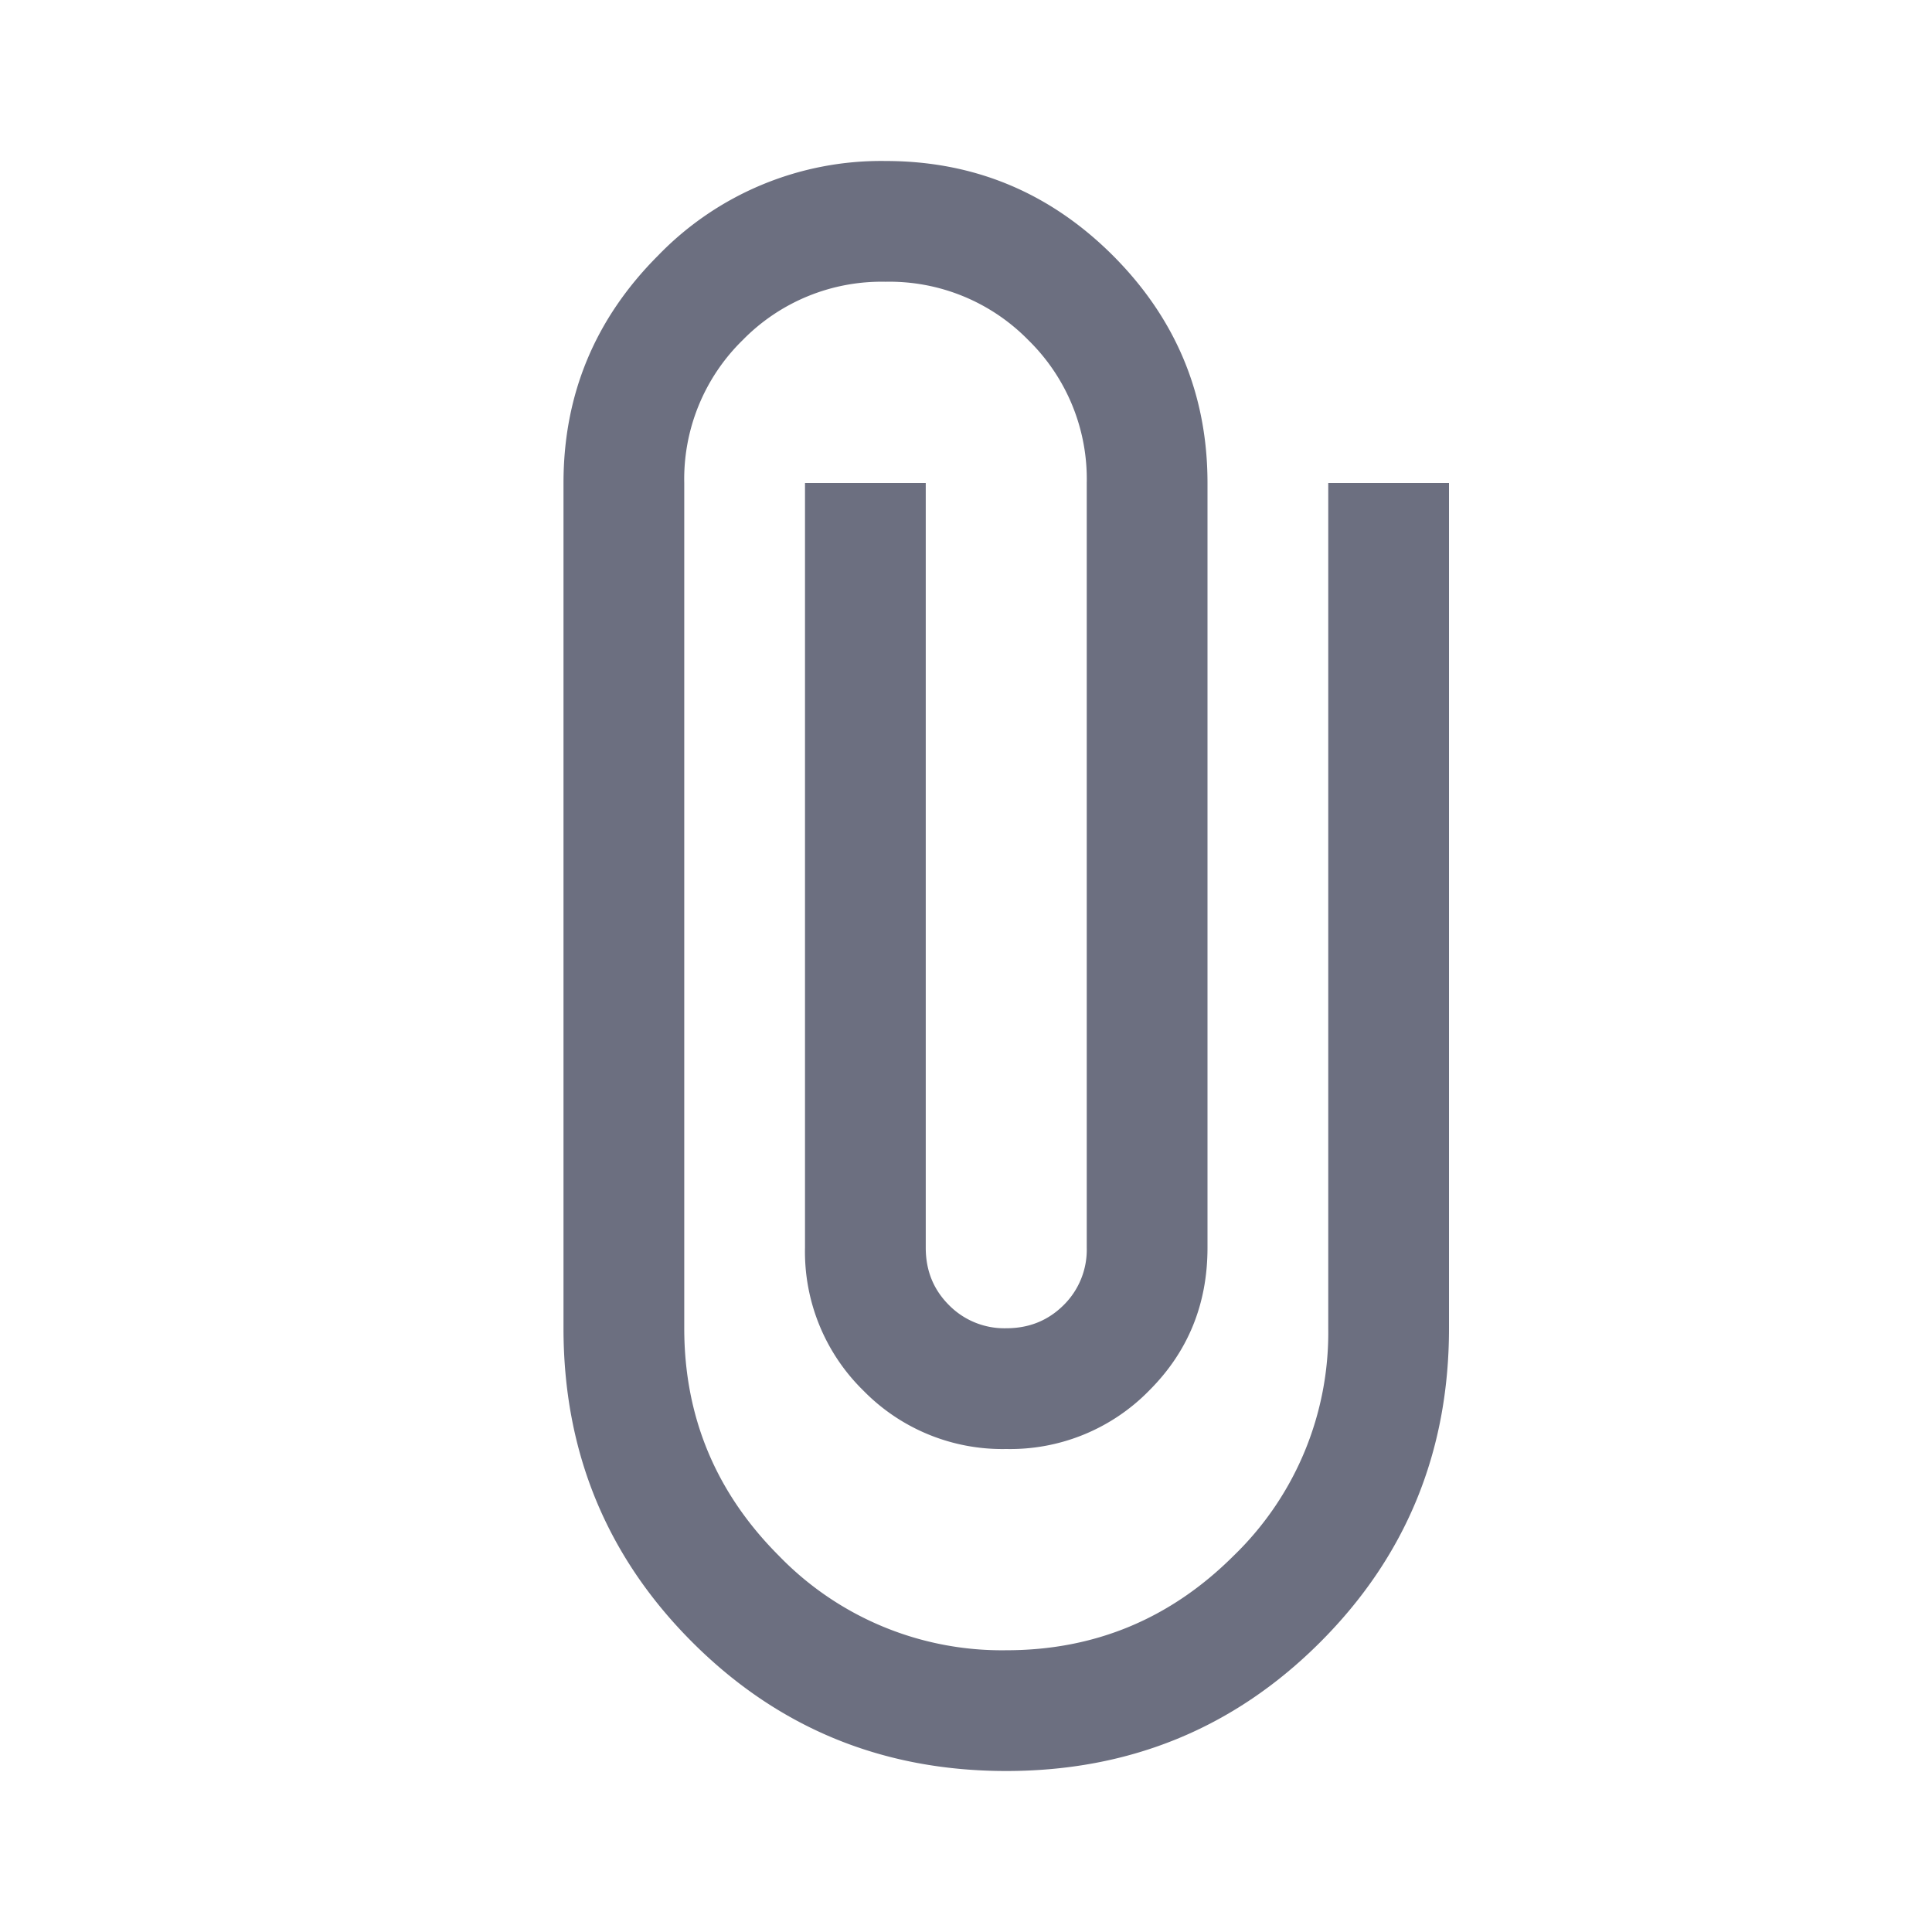 <svg xmlns="http://www.w3.org/2000/svg" width="18" height="18" fill="none" viewBox="0 0 18 18">
  <path fill="#6C6F80" d="M9.375 16.5c-1.15 0-2.125-.4-2.925-1.2-.8-.8-1.2-1.775-1.2-2.925V4.5c0-.825.294-1.531.881-2.119A2.889 2.889 0 0 1 8.25 1.5c.825 0 1.531.294 2.119.881.587.588.881 1.294.881 2.119v7.125c0 .525-.181.969-.544 1.331a1.81 1.81 0 0 1-1.331.544 1.81 1.81 0 0 1-1.331-.544 1.81 1.81 0 0 1-.544-1.331V4.5h1.125v7.125c0 .213.072.39.216.534a.724.724 0 0 0 .534.216c.213 0 .39-.072.535-.216a.725.725 0 0 0 .215-.534V4.5a1.81 1.81 0 0 0-.544-1.331 1.81 1.81 0 0 0-1.331-.544 1.81 1.81 0 0 0-1.331.544A1.81 1.81 0 0 0 6.375 4.5v7.875c0 .825.294 1.531.881 2.119a2.889 2.889 0 0 0 2.119.881c.825 0 1.531-.294 2.119-.881a2.889 2.889 0 0 0 .881-2.119V4.5H13.5v7.875c0 1.15-.4 2.125-1.2 2.925-.8.8-1.775 1.2-2.925 1.2Z"/>
</svg>
